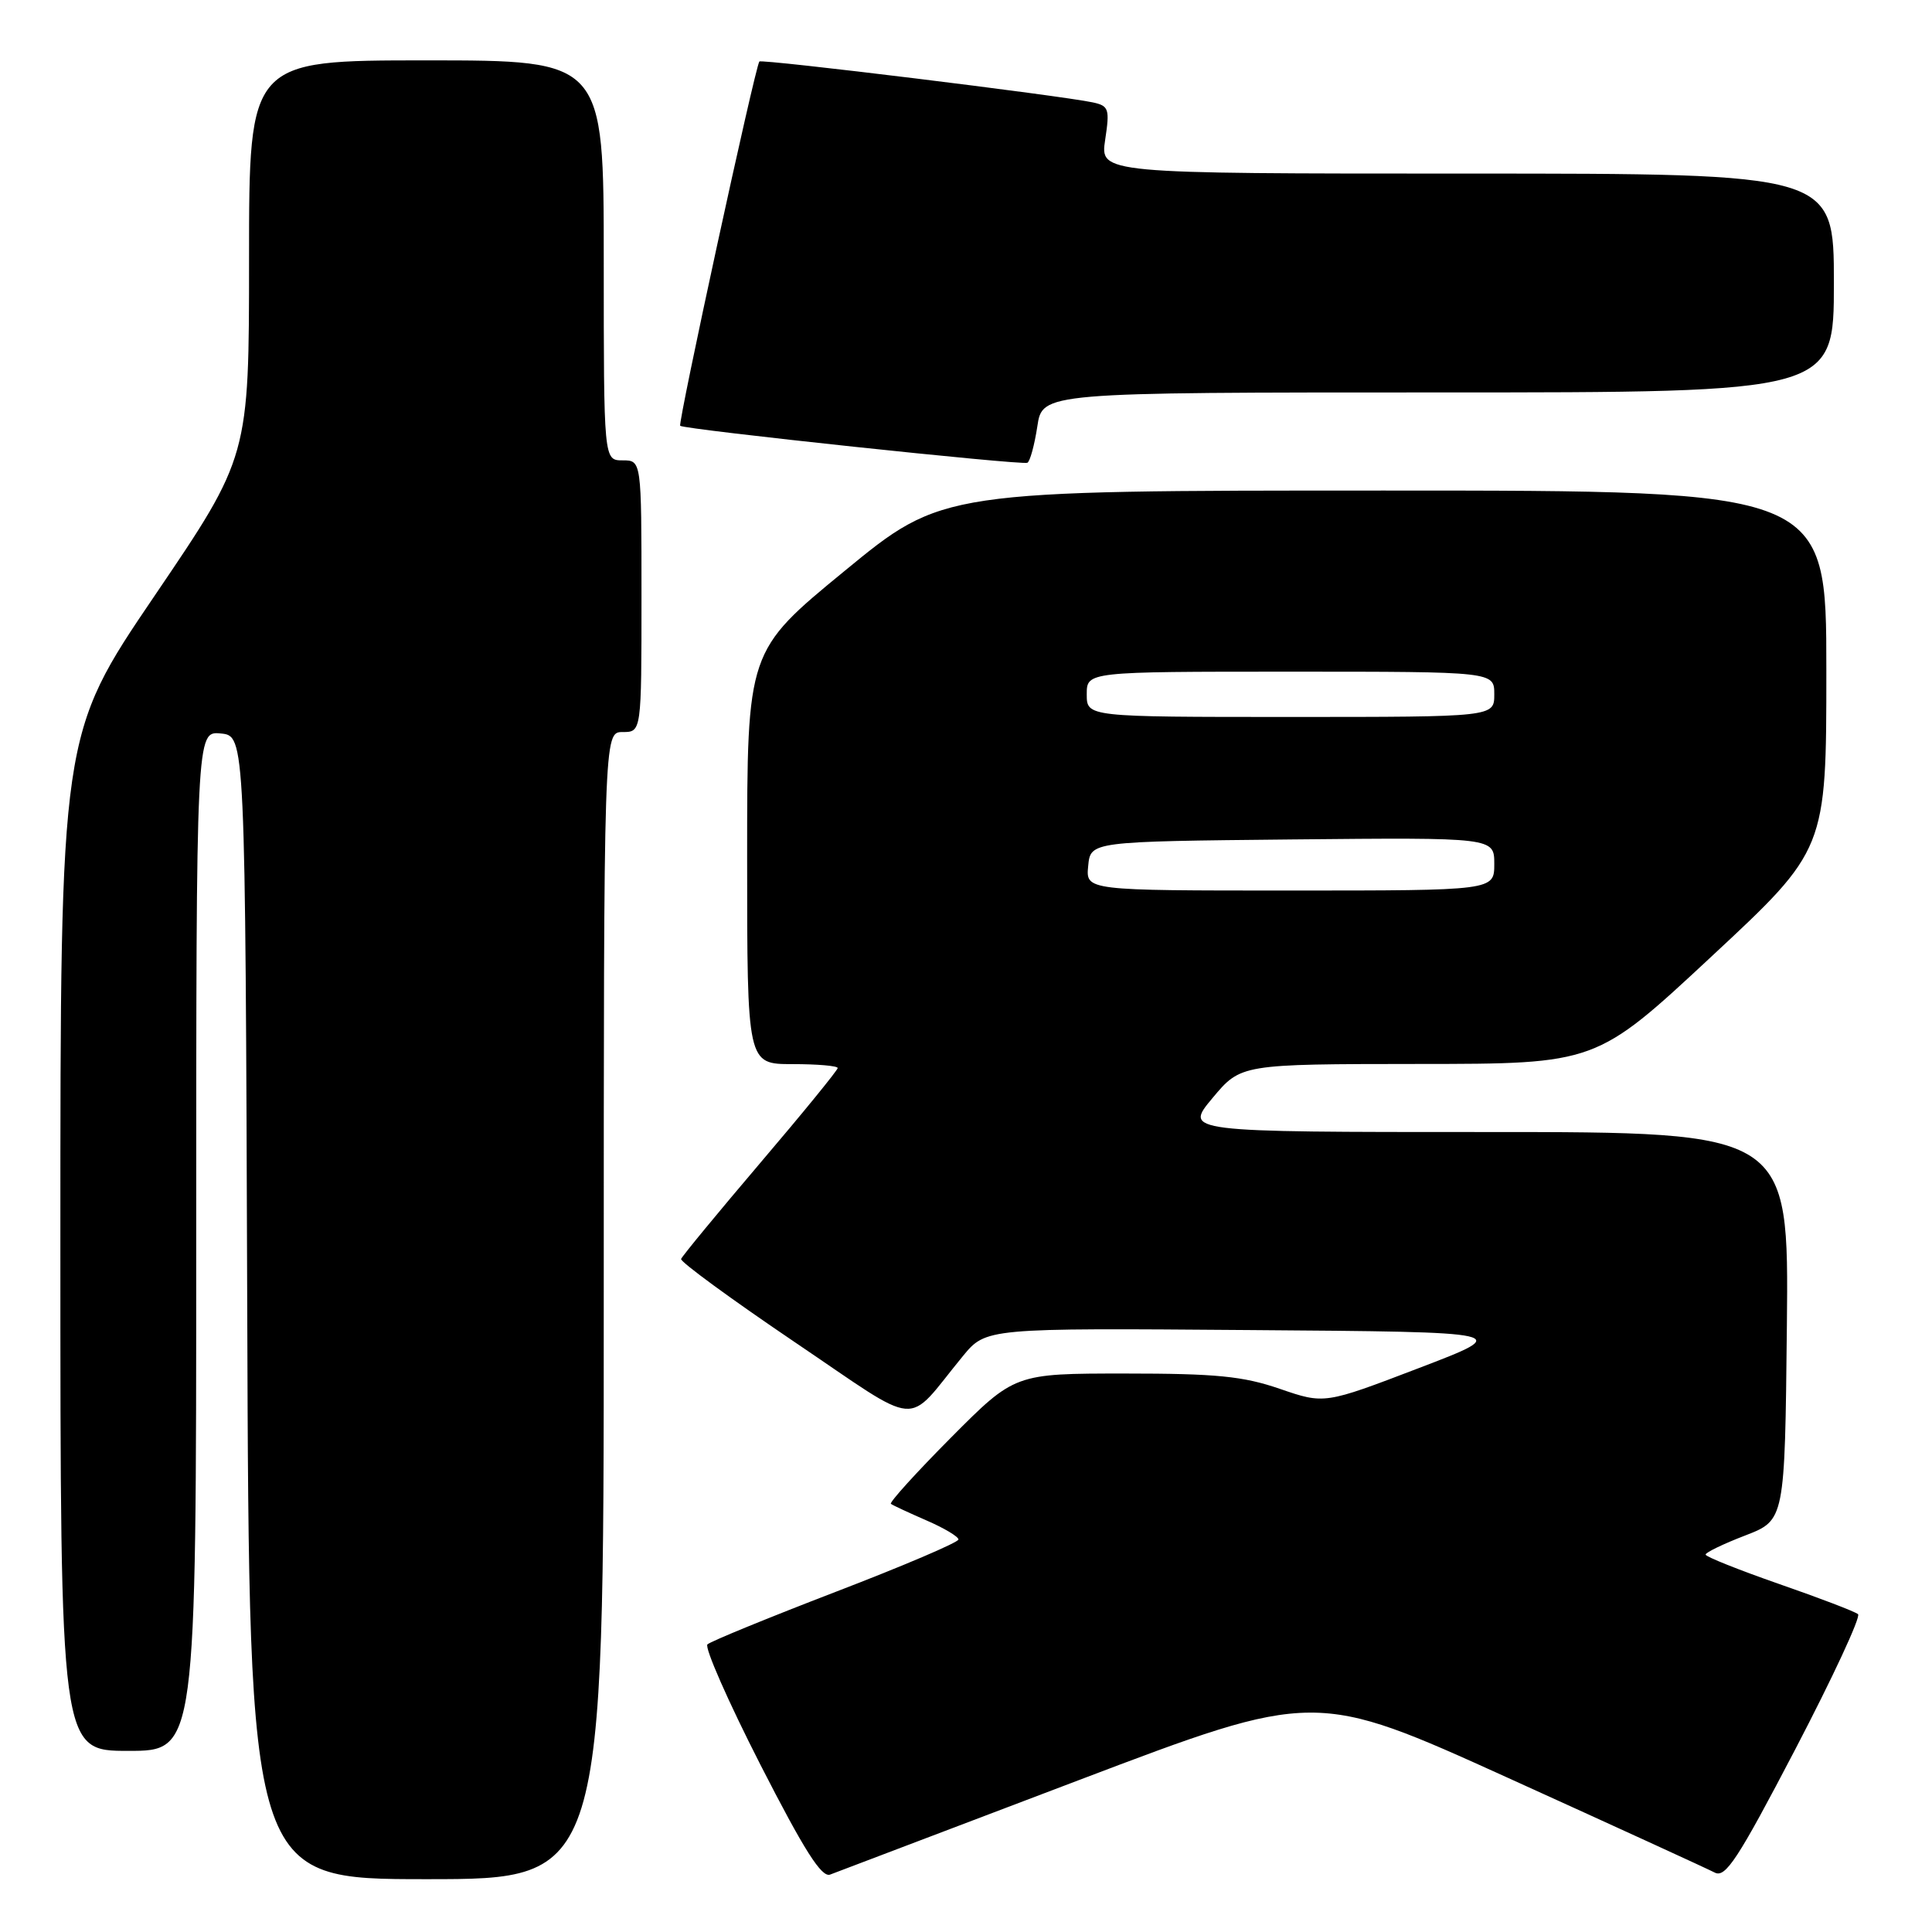 <?xml version="1.0" encoding="UTF-8" standalone="no"?>
<!DOCTYPE svg PUBLIC "-//W3C//DTD SVG 1.1//EN" "http://www.w3.org/Graphics/SVG/1.1/DTD/svg11.dtd" >
<svg xmlns="http://www.w3.org/2000/svg" xmlns:xlink="http://www.w3.org/1999/xlink" version="1.1" viewBox="0 0 256 256">
 <g >
 <path fill="currentColor"
d=" M 80.00 173.00 C 80.00 97.00 80.00 97.00 82.50 97.00 C 85.00 97.00 85.00 97.00 85.00 79.00 C 85.00 61.00 85.00 61.00 82.50 61.00 C 80.00 61.00 80.00 61.00 80.00 34.50 C 80.00 8.00 80.00 8.00 56.50 8.00 C 33.00 8.00 33.00 8.00 33.00 34.25 C 33.00 60.50 33.00 60.50 20.50 78.92 C 8.00 97.34 8.00 97.34 8.00 164.67 C 8.00 232.00 8.00 232.00 17.00 232.00 C 26.00 232.00 26.00 232.00 26.00 164.44 C 26.00 96.87 26.00 96.87 29.25 97.19 C 32.50 97.50 32.50 97.50 32.76 173.25 C 33.01 249.00 33.01 249.00 56.51 249.00 C 80.00 249.00 80.00 249.00 80.00 173.00 Z  M 142.89 235.90 C 174.27 223.99 174.27 223.99 199.89 235.61 C 213.97 242.00 226.26 247.63 227.20 248.12 C 228.63 248.88 230.25 246.41 237.90 231.76 C 242.85 222.27 246.59 214.23 246.20 213.89 C 245.82 213.55 241.11 211.75 235.75 209.89 C 230.39 208.02 226.00 206.27 226.00 205.99 C 226.00 205.71 228.36 204.57 231.25 203.46 C 236.50 201.43 236.50 201.43 236.77 175.72 C 237.03 150.00 237.03 150.00 196.97 150.00 C 156.90 150.00 156.90 150.00 160.66 145.50 C 164.42 141.00 164.42 141.00 187.96 140.98 C 211.50 140.97 211.50 140.97 226.75 126.77 C 242.00 112.58 242.00 112.58 242.00 88.79 C 242.00 65.00 242.00 65.00 183.44 65.00 C 124.88 65.00 124.88 65.00 111.94 75.63 C 99.00 86.25 99.00 86.25 99.00 113.63 C 99.00 141.00 99.00 141.00 105.00 141.00 C 108.30 141.00 111.00 141.23 111.00 141.52 C 111.00 141.80 106.39 147.46 100.75 154.08 C 95.11 160.71 90.39 166.44 90.25 166.82 C 90.12 167.19 96.87 172.13 105.25 177.80 C 122.45 189.41 119.79 189.18 127.57 179.71 C 130.65 175.97 130.65 175.97 165.57 176.24 C 200.50 176.50 200.50 176.50 188.00 181.28 C 175.50 186.06 175.50 186.06 169.59 184.03 C 164.71 182.35 161.16 182.00 149.07 182.00 C 134.46 182.00 134.46 182.00 126.03 190.47 C 121.40 195.13 117.81 199.09 118.05 199.27 C 118.30 199.46 120.41 200.44 122.75 201.46 C 125.09 202.47 127.00 203.61 127.00 203.99 C 127.00 204.37 119.69 207.49 110.75 210.92 C 101.81 214.36 94.16 217.49 93.74 217.89 C 93.33 218.29 96.48 225.45 100.74 233.80 C 106.57 245.20 108.87 248.83 110.00 248.39 C 110.83 248.07 125.62 242.45 142.89 235.90 Z  M 137.45 56.51 C 138.12 52.00 138.12 52.00 190.56 52.00 C 243.00 52.00 243.00 52.00 243.00 37.50 C 243.00 23.00 243.00 23.00 194.39 23.00 C 145.77 23.00 145.77 23.00 146.44 18.53 C 147.06 14.43 146.93 14.03 144.81 13.57 C 140.60 12.66 100.88 7.79 100.62 8.15 C 100.03 8.96 89.79 56.12 90.13 56.42 C 90.67 56.91 135.38 61.67 136.13 61.32 C 136.48 61.16 137.07 58.99 137.45 56.51 Z  M 144.19 114.75 C 144.50 111.50 144.50 111.50 171.25 111.23 C 198.00 110.97 198.00 110.97 198.00 114.48 C 198.00 118.00 198.00 118.00 170.94 118.00 C 143.87 118.00 143.87 118.00 144.19 114.75 Z  M 144.00 92.00 C 144.00 89.00 144.00 89.00 171.00 89.00 C 198.00 89.00 198.00 89.00 198.00 92.00 C 198.00 95.00 198.00 95.00 171.00 95.00 C 144.00 95.00 144.00 95.00 144.00 92.00 Z "/>
</g>
</svg>